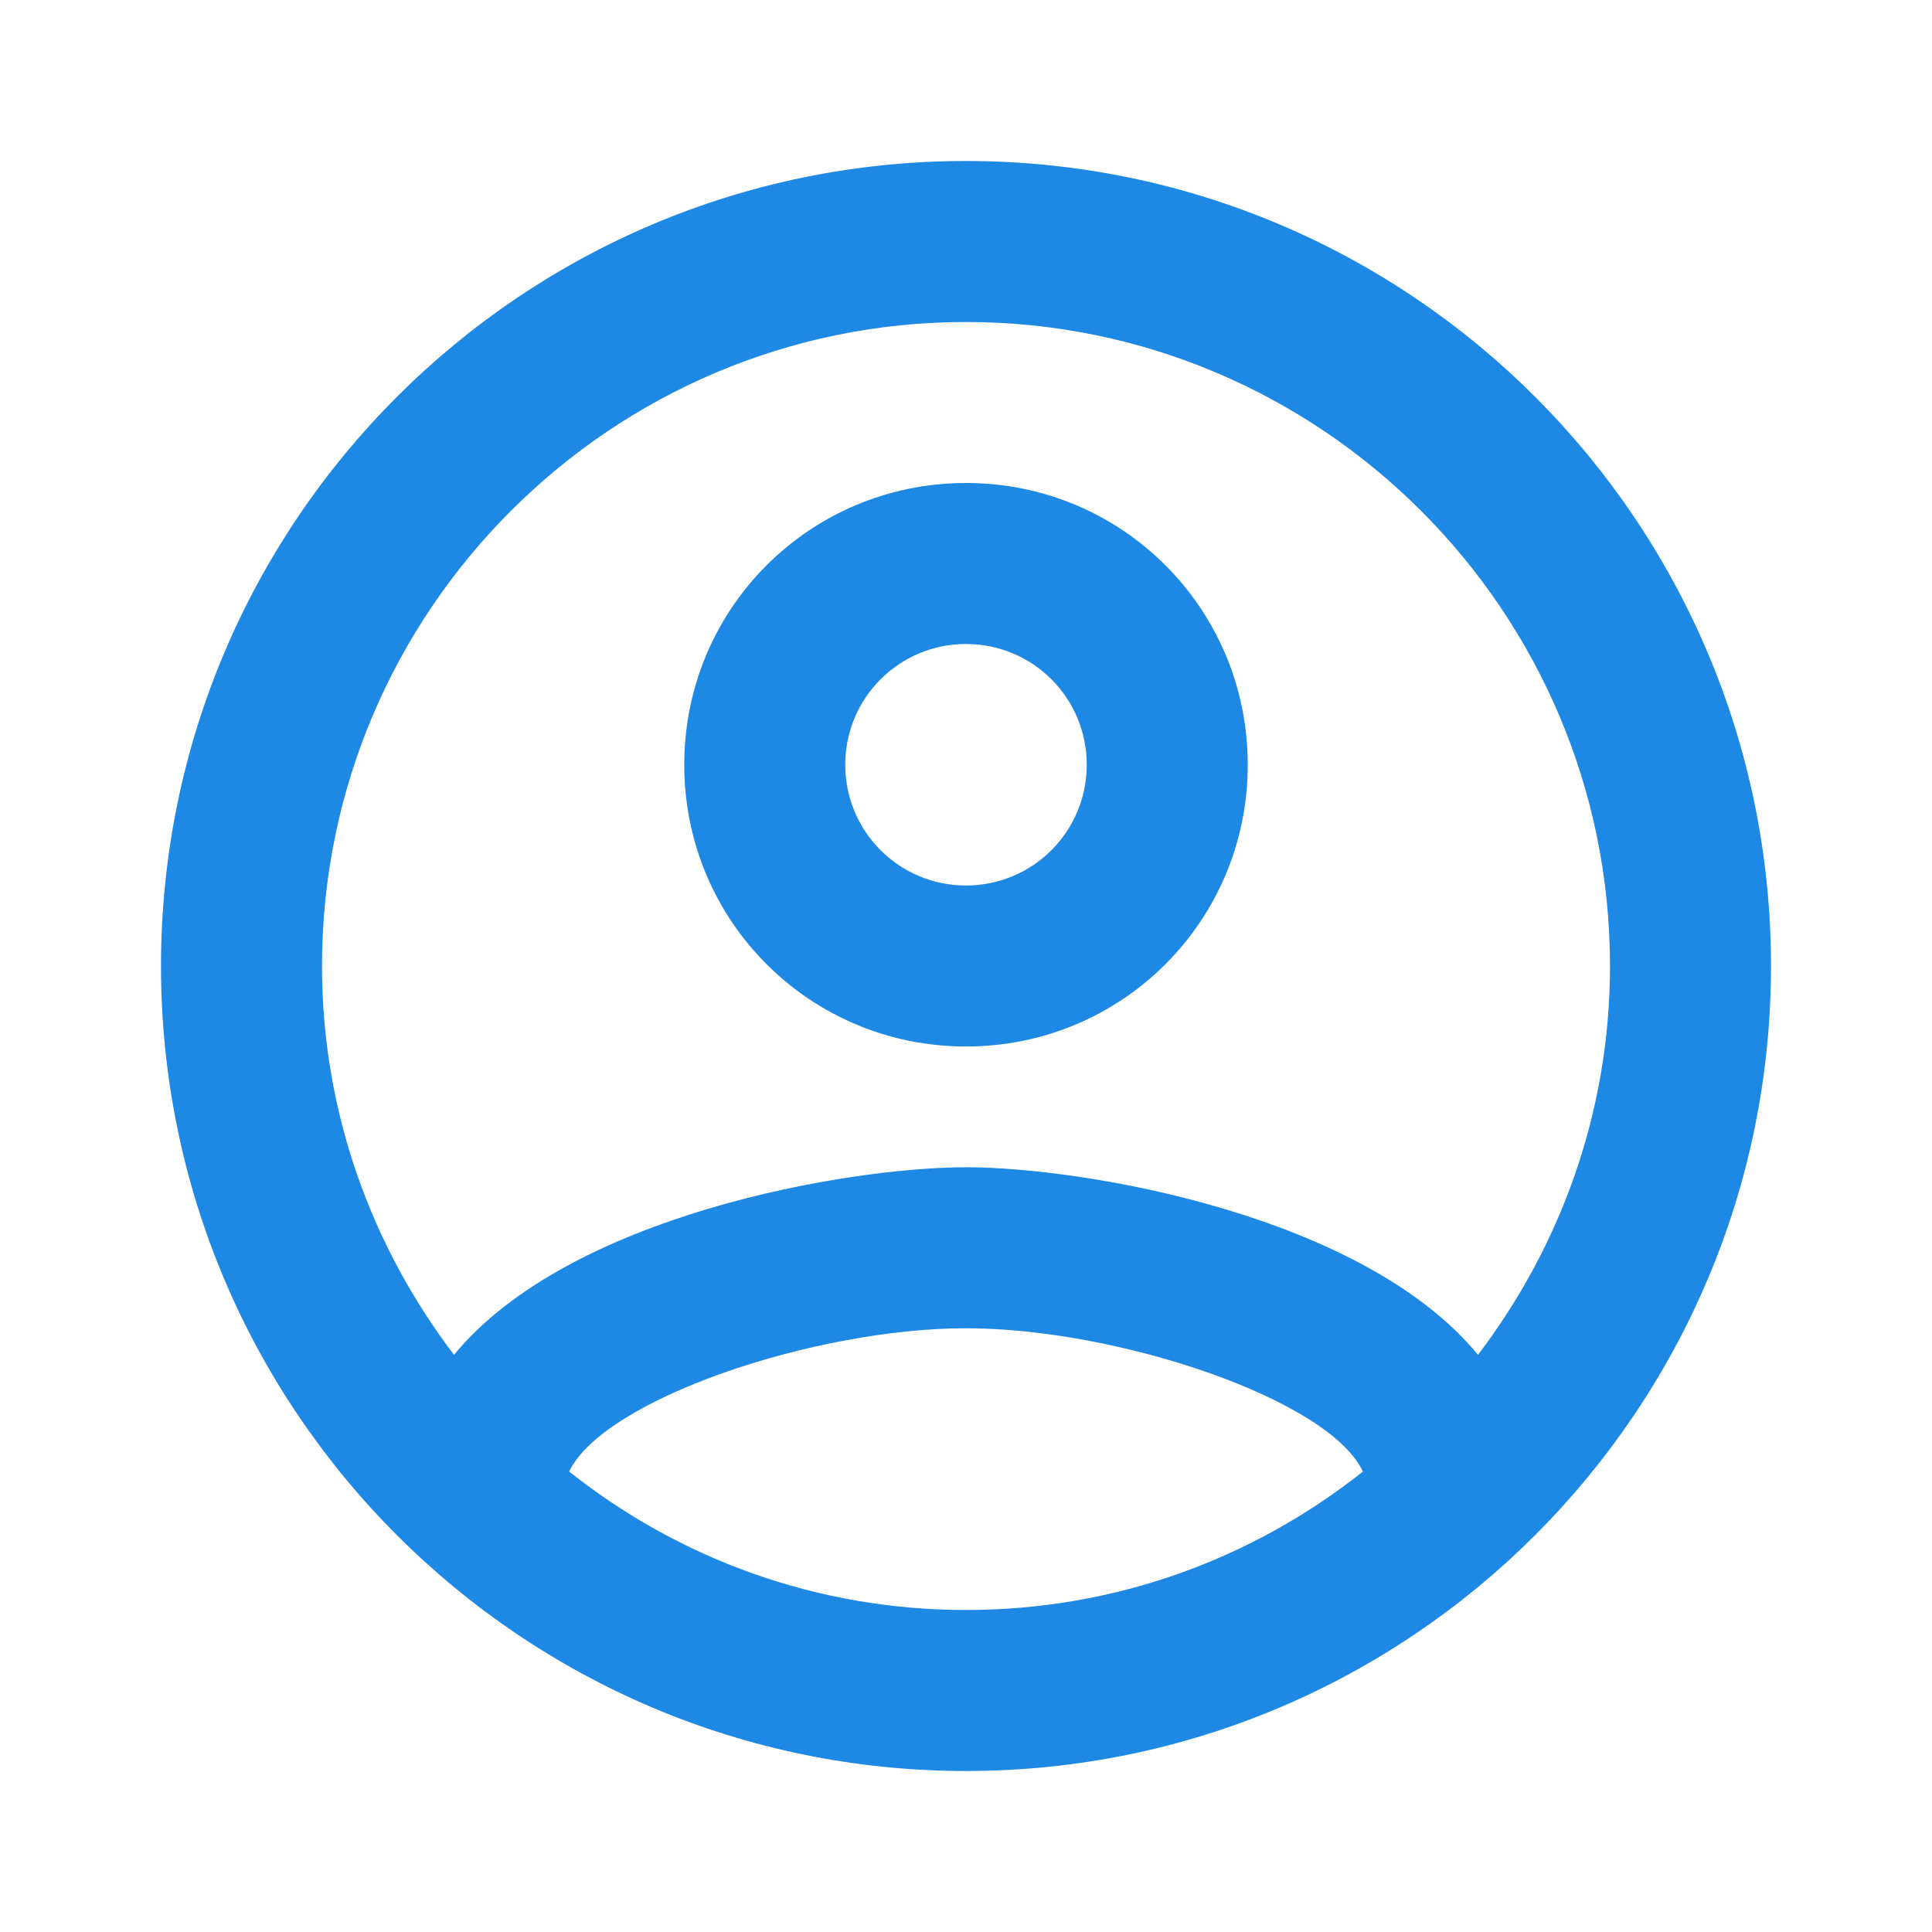 <svg width="42" height="42" viewBox="0 0 42 42" fill="none" xmlns="http://www.w3.org/2000/svg">
<path d="M21 3.5C11.34 3.5 3.5 11.34 3.5 21C3.5 30.66 11.34 38.5 21 38.5C30.66 38.5 38.5 30.66 38.5 21C38.5 11.34 30.66 3.5 21 3.5ZM12.373 31.99C13.125 30.415 17.71 28.875 21 28.875C24.29 28.875 28.892 30.415 29.628 31.99C27.247 33.88 24.255 35 21 35C17.745 35 14.752 33.88 12.373 31.99ZM32.13 29.453C29.628 26.407 23.555 25.375 21 25.375C18.445 25.375 12.373 26.407 9.87 29.453C8.085 27.108 7 24.185 7 21C7 13.283 13.283 7 21 7C28.718 7 35 13.283 35 21C35 24.185 33.915 27.108 32.13 29.453ZM21 10.5C17.605 10.5 14.875 13.23 14.875 16.625C14.875 20.02 17.605 22.75 21 22.75C24.395 22.75 27.125 20.02 27.125 16.625C27.125 13.23 24.395 10.5 21 10.5ZM21 19.25C19.547 19.25 18.375 18.078 18.375 16.625C18.375 15.172 19.547 14 21 14C22.453 14 23.625 15.172 23.625 16.625C23.625 18.078 22.453 19.25 21 19.25Z" fill="#1E88E5"/>
</svg>
